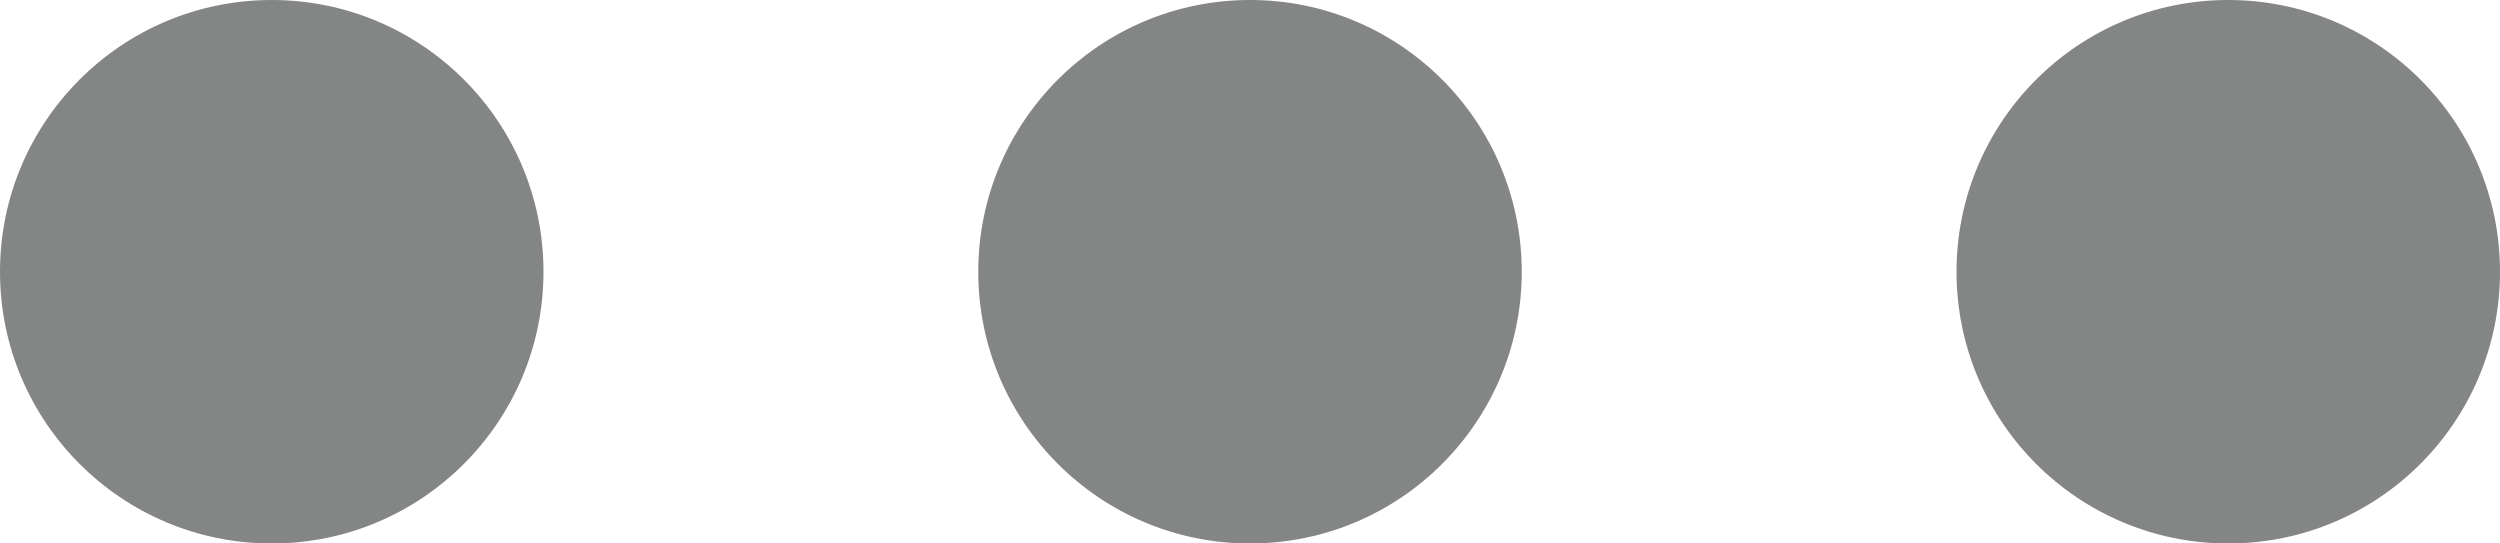 <svg xmlns="http://www.w3.org/2000/svg" width="23" height="5" viewBox="0 0 23 5">
  <g id="Сгруппировать_48" data-name="Сгруппировать 48" transform="translate(-584 -1241)">
    <circle id="Эллипс_1" data-name="Эллипс 1" cx="2.5" cy="2.5" r="2.5" transform="translate(584 1241)" fill="#848686"/>
    <circle id="Эллипс_2" data-name="Эллипс 2" cx="2.5" cy="2.5" r="2.5" transform="translate(593 1241)" fill="#848686"/>
    <circle id="Эллипс_3" data-name="Эллипс 3" cx="2.5" cy="2.5" r="2.5" transform="translate(602 1241)" fill="#848686"/>
  </g>
</svg>
